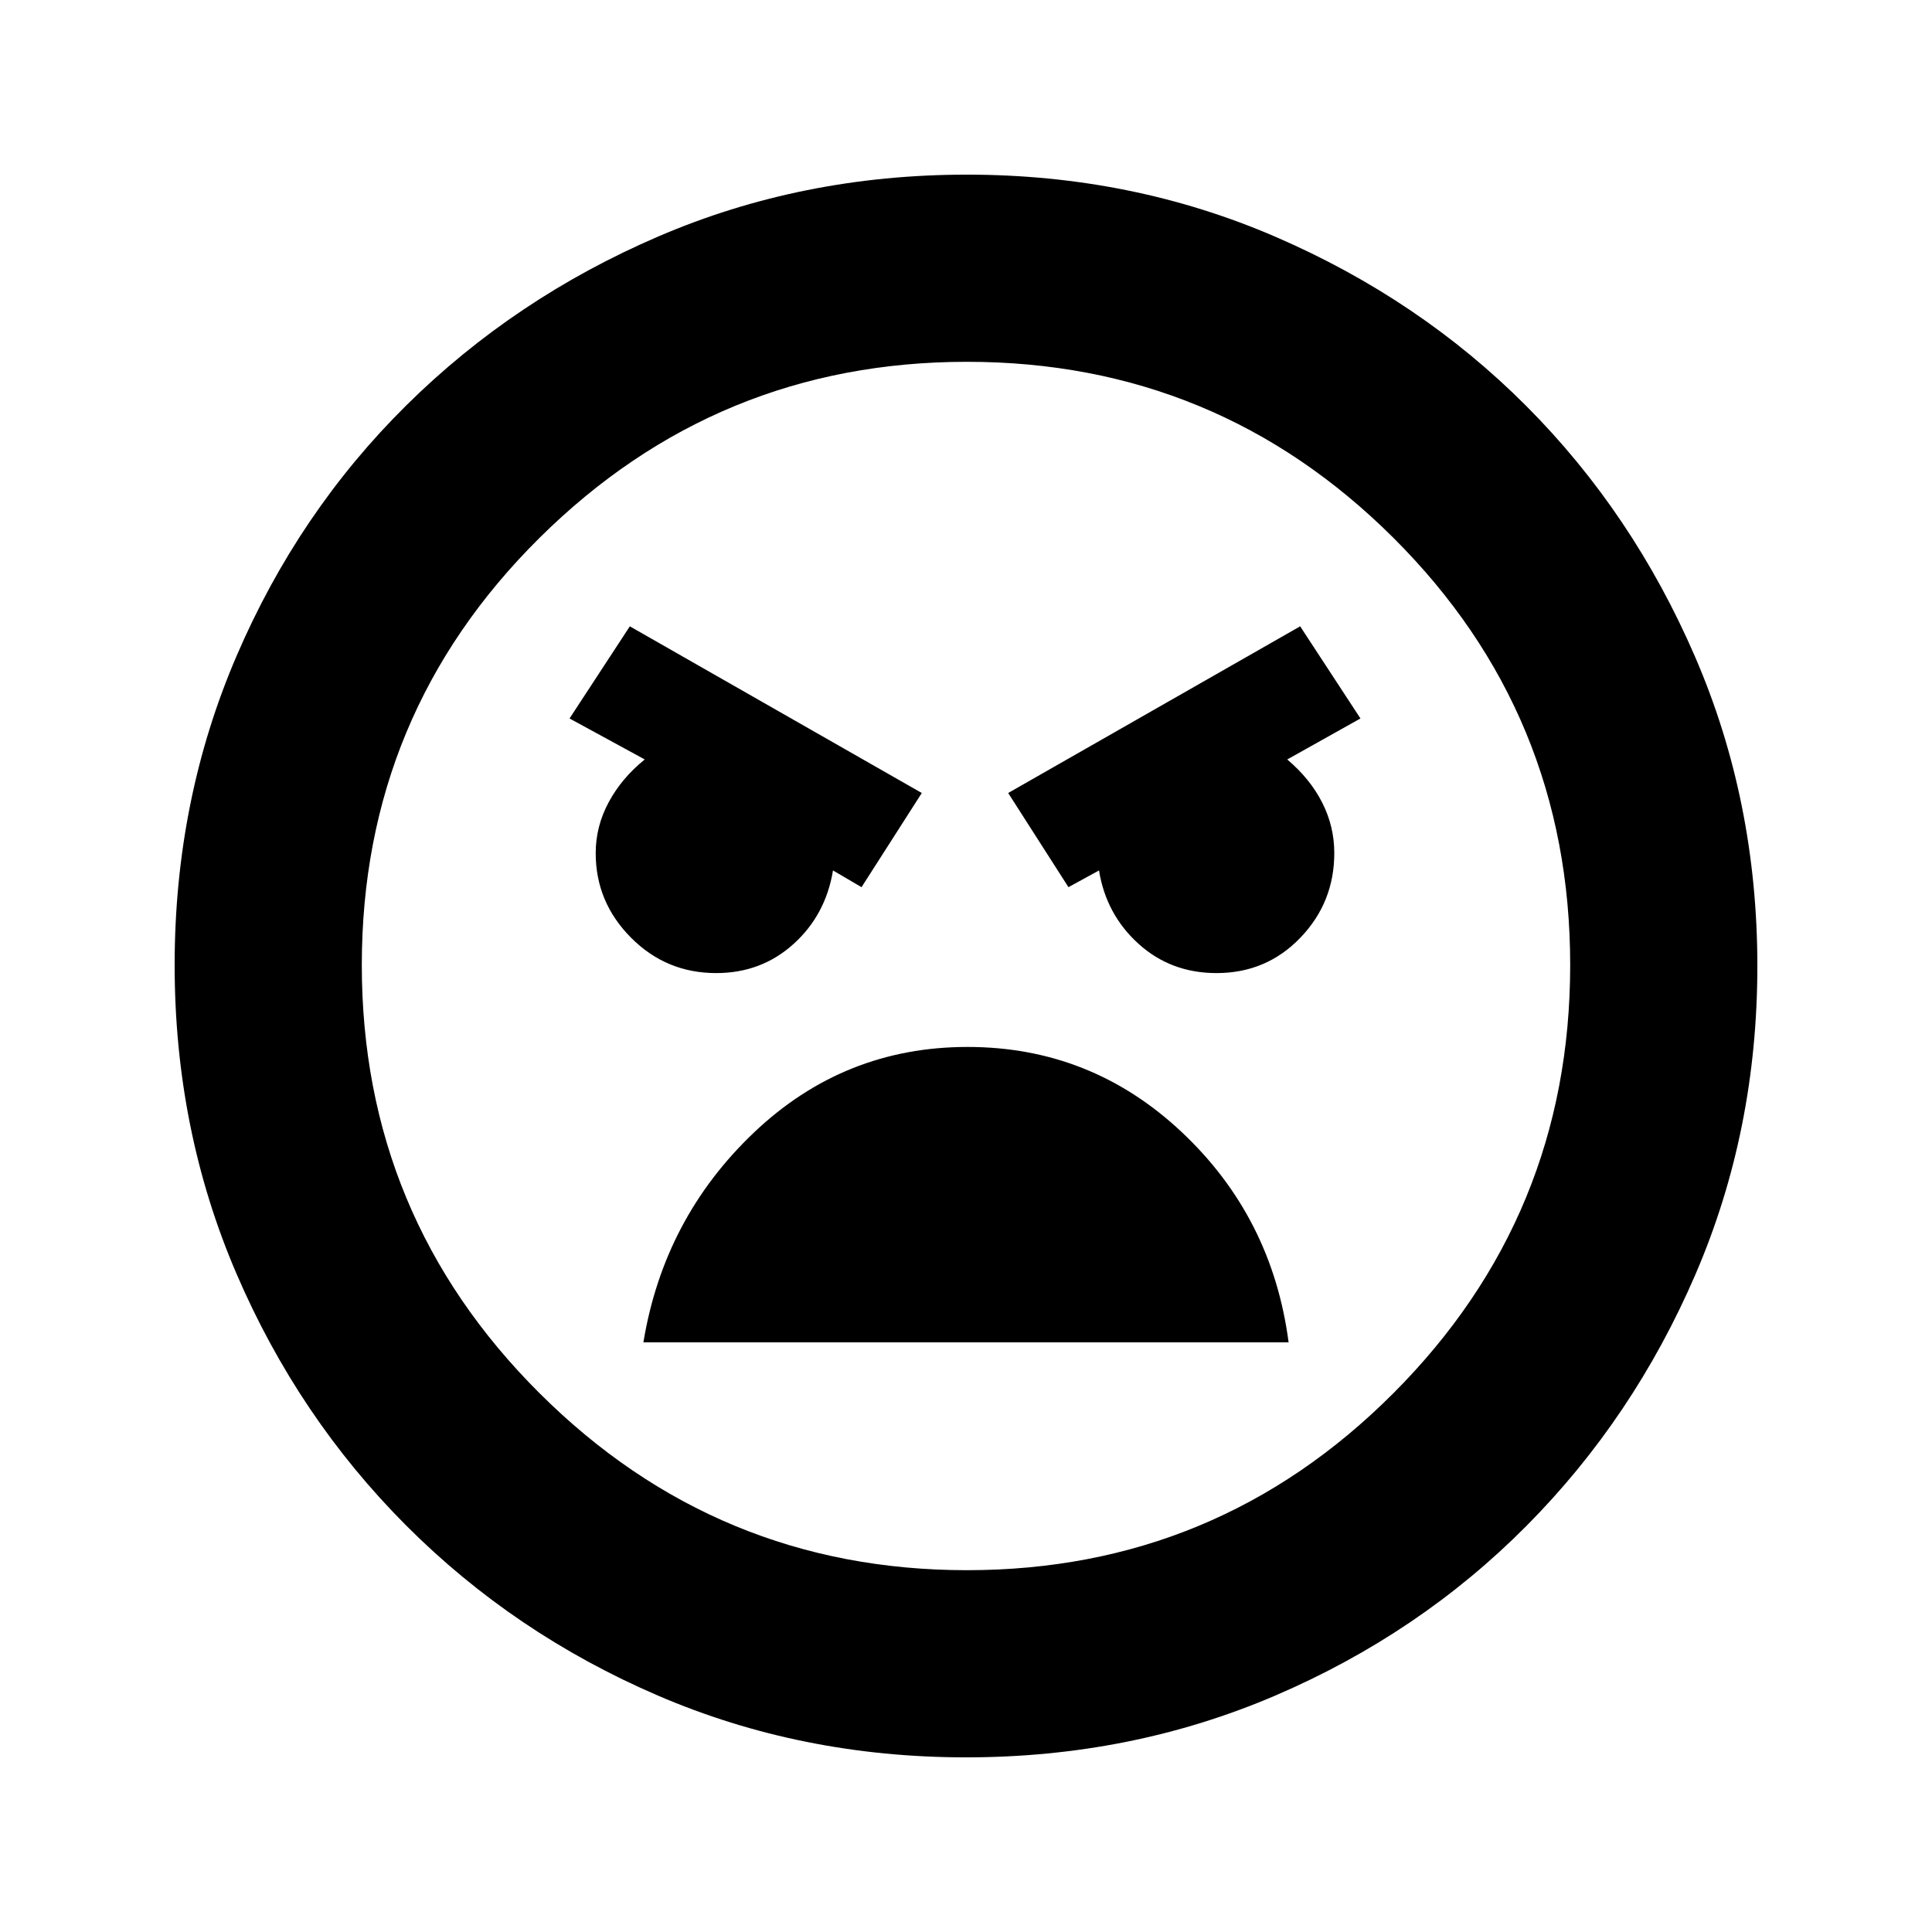 <svg xmlns="http://www.w3.org/2000/svg" height="20" viewBox="0 -960 960 960" width="20"><path d="M480-86.78q-81.8 0-153.16-30.73-71.35-30.72-125-84.46-53.64-53.74-84.35-125.17-30.71-71.43-30.71-153.32 0-81.97 30.73-153.51 30.72-71.54 84.46-124.69 53.74-53.14 125.17-83.85 71.43-30.71 153.32-30.71 81.97 0 153.52 30.97 71.55 30.96 124.47 84.04 52.93 53.08 83.85 124.63 30.92 71.55 30.92 153.58 0 81.8-30.73 153.16-30.72 71.35-83.96 125-53.24 53.64-124.84 84.35Q562.09-86.78 480-86.78Zm.47-93q124.16 0 211.95-87.99 87.8-87.99 87.8-212.71 0-124.71-87.79-212.22-87.79-87.52-211.95-87.52-124.15 0-212.43 87.52-88.27 87.51-88.27 212.22 0 124.72 88.27 212.71 88.27 87.99 212.42 87.99Zm50.44-339.39 15.18-8.31q3.53 21.86 19.61 36.43t38.78 14.57q24.76 0 41.64-17.55Q663-511.57 663-536.13q0-13.18-5.97-24.99-5.96-11.81-17.4-21.51L676-603l-29.96-45.78-145.08 82.82 29.95 46.79Zm-102.82 0 29.95-46.79-145.08-82.82L283-603l37.37 20.37q-11.44 9.22-17.9 21.22-6.47 12-6.47 25.34 0 24.33 17.51 41.96 17.5 17.63 42.36 17.63 22.4 0 38.4-14.43t19.64-36.57l14.18 8.31Zm52.67 79.39q-61.39 0-106.14 42.54T319.7-293h320.6q-8.17-62.26-53.16-104.52-44.98-42.26-106.38-42.26ZM481-481Z"/></svg>